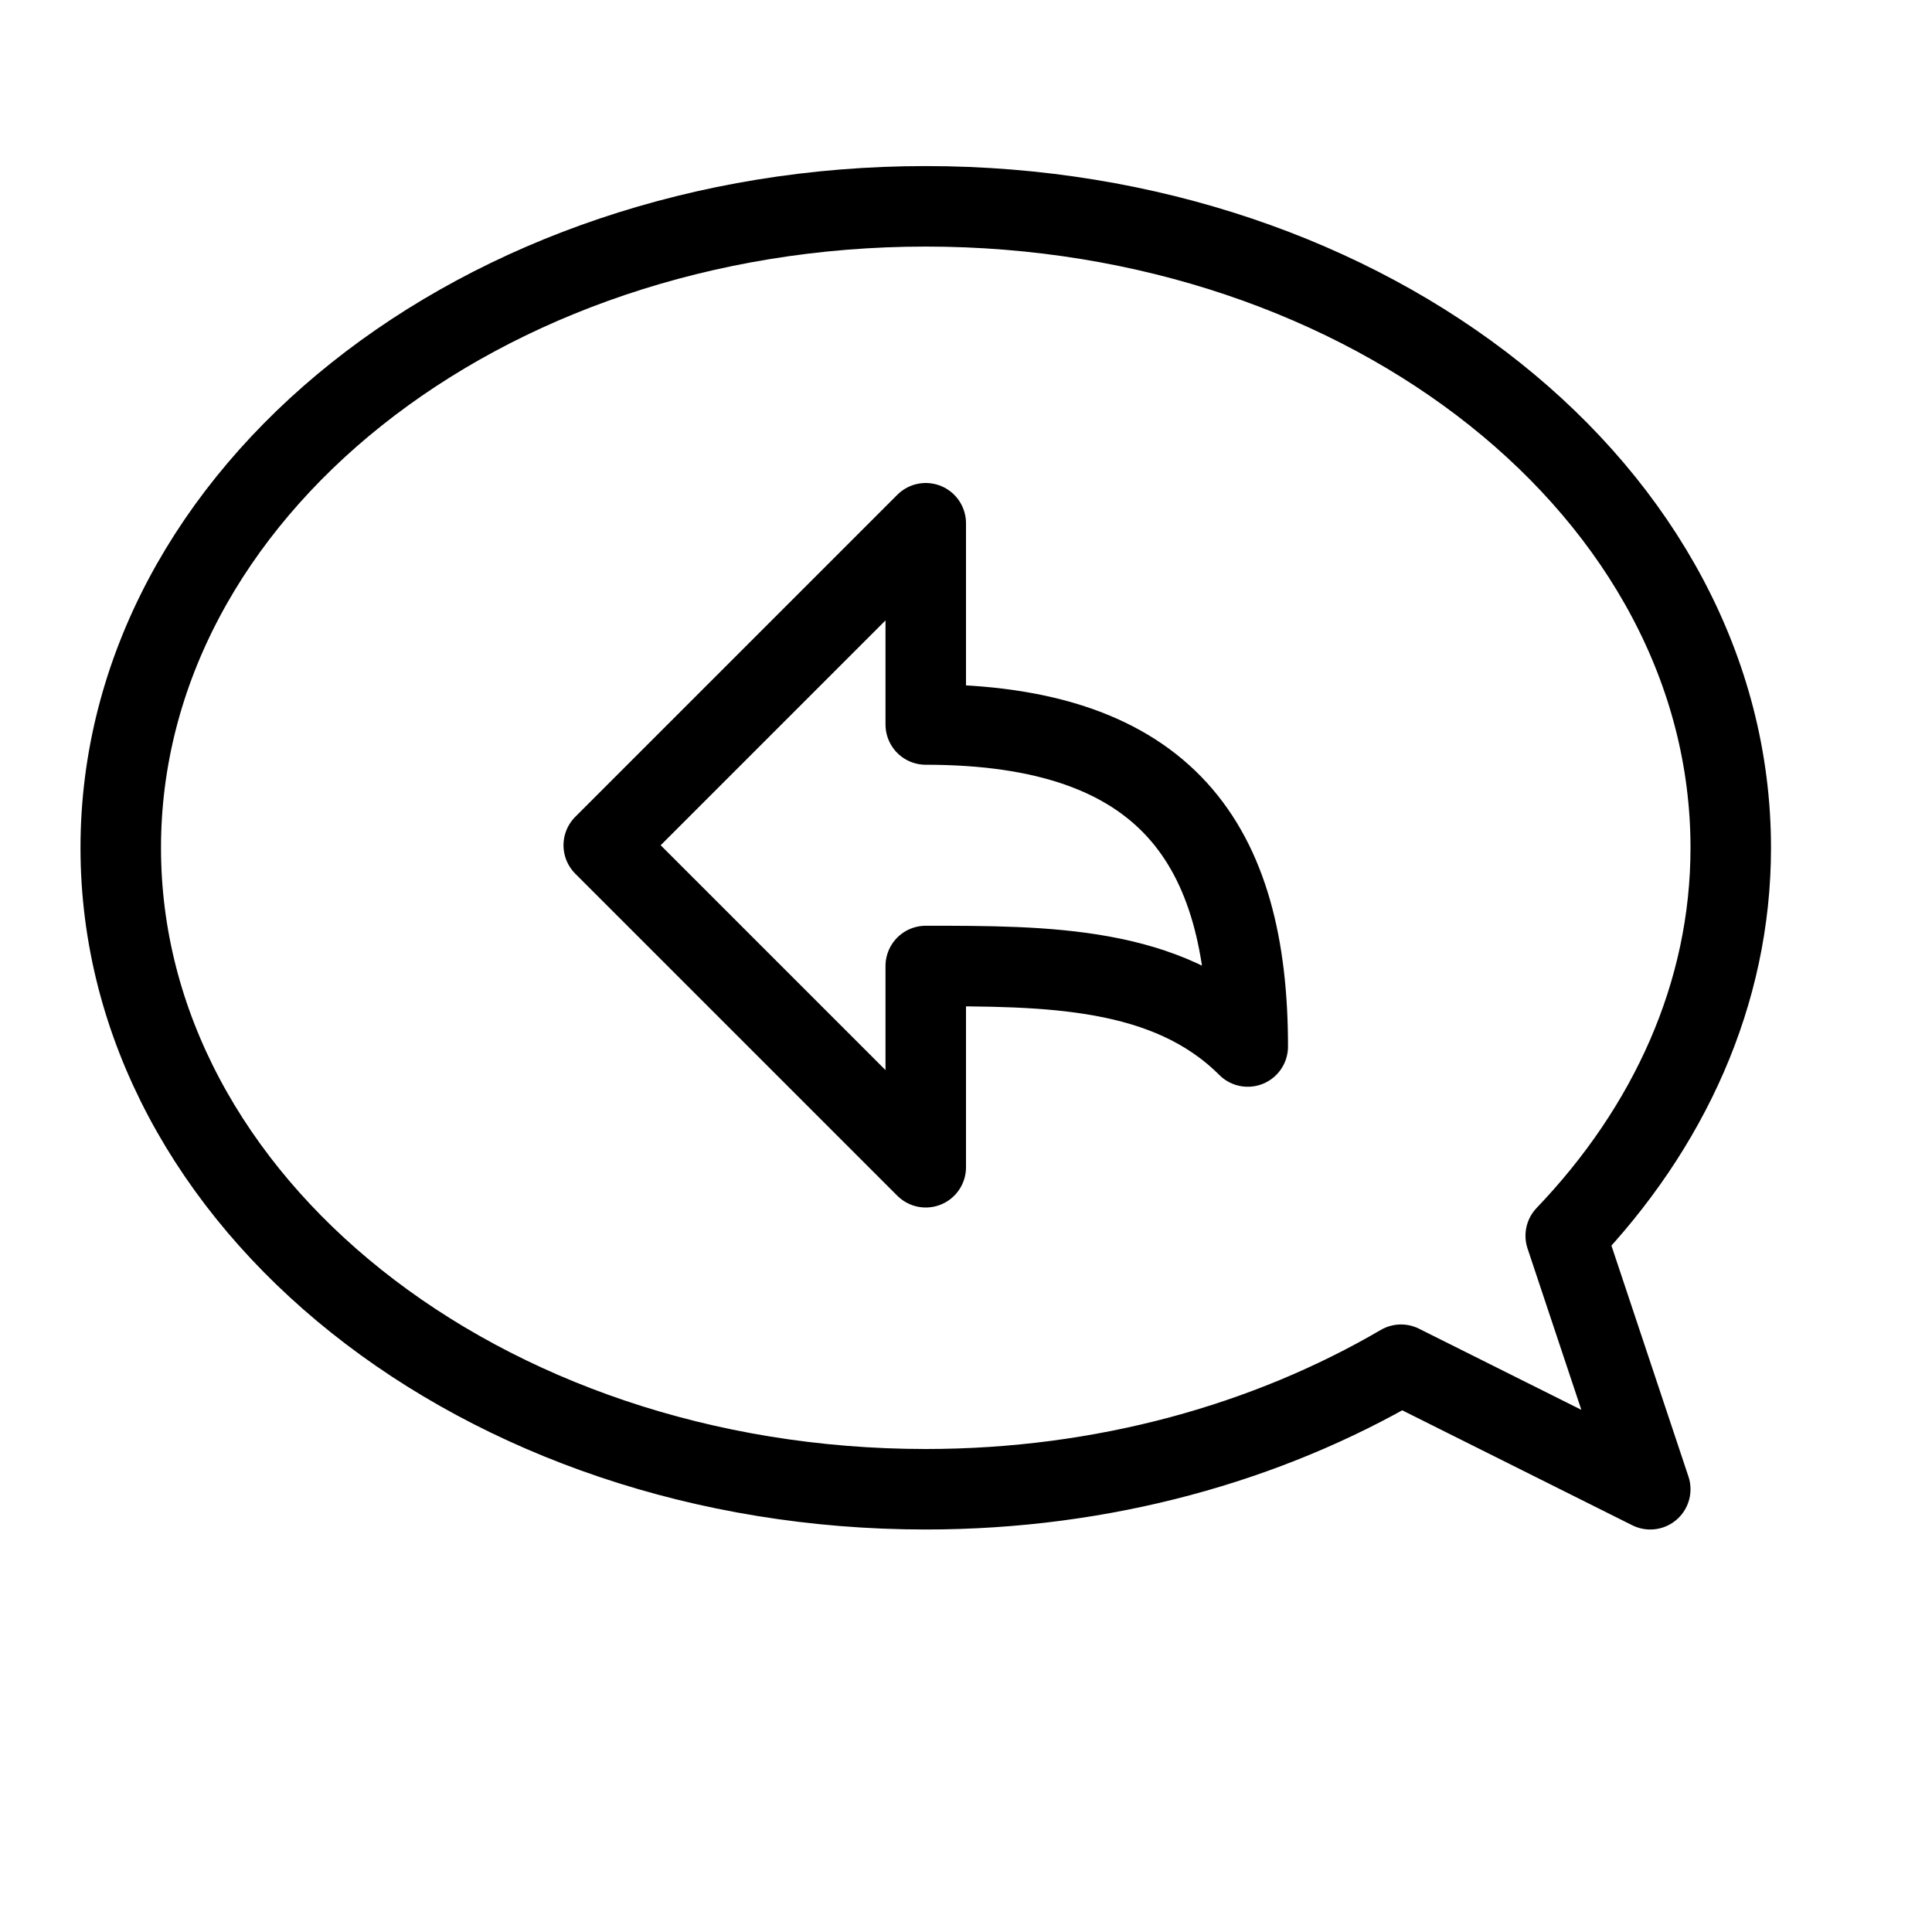<svg height="24" viewBox="0 0 24 24" width="24" xmlns="http://www.w3.org/2000/svg"><path d="m19.45 15.351c1.281-1.339 2.05-3.006 2.05-4.819 0-4.402-4.477-7.969-10-7.969s-10 3.567-10 7.969c0 4.401 4.477 7.968 10 7.968 2.211 0 4.248-.579 5.904-1.547l3.096 1.547zm-11.95-4.851 4-4v2.5c3 0 4 1.5 4 4-1-1-2.5-1-4-1v2.5z" fill="none" stroke="#000" stroke-linecap="round" stroke-linejoin="round"/></svg>